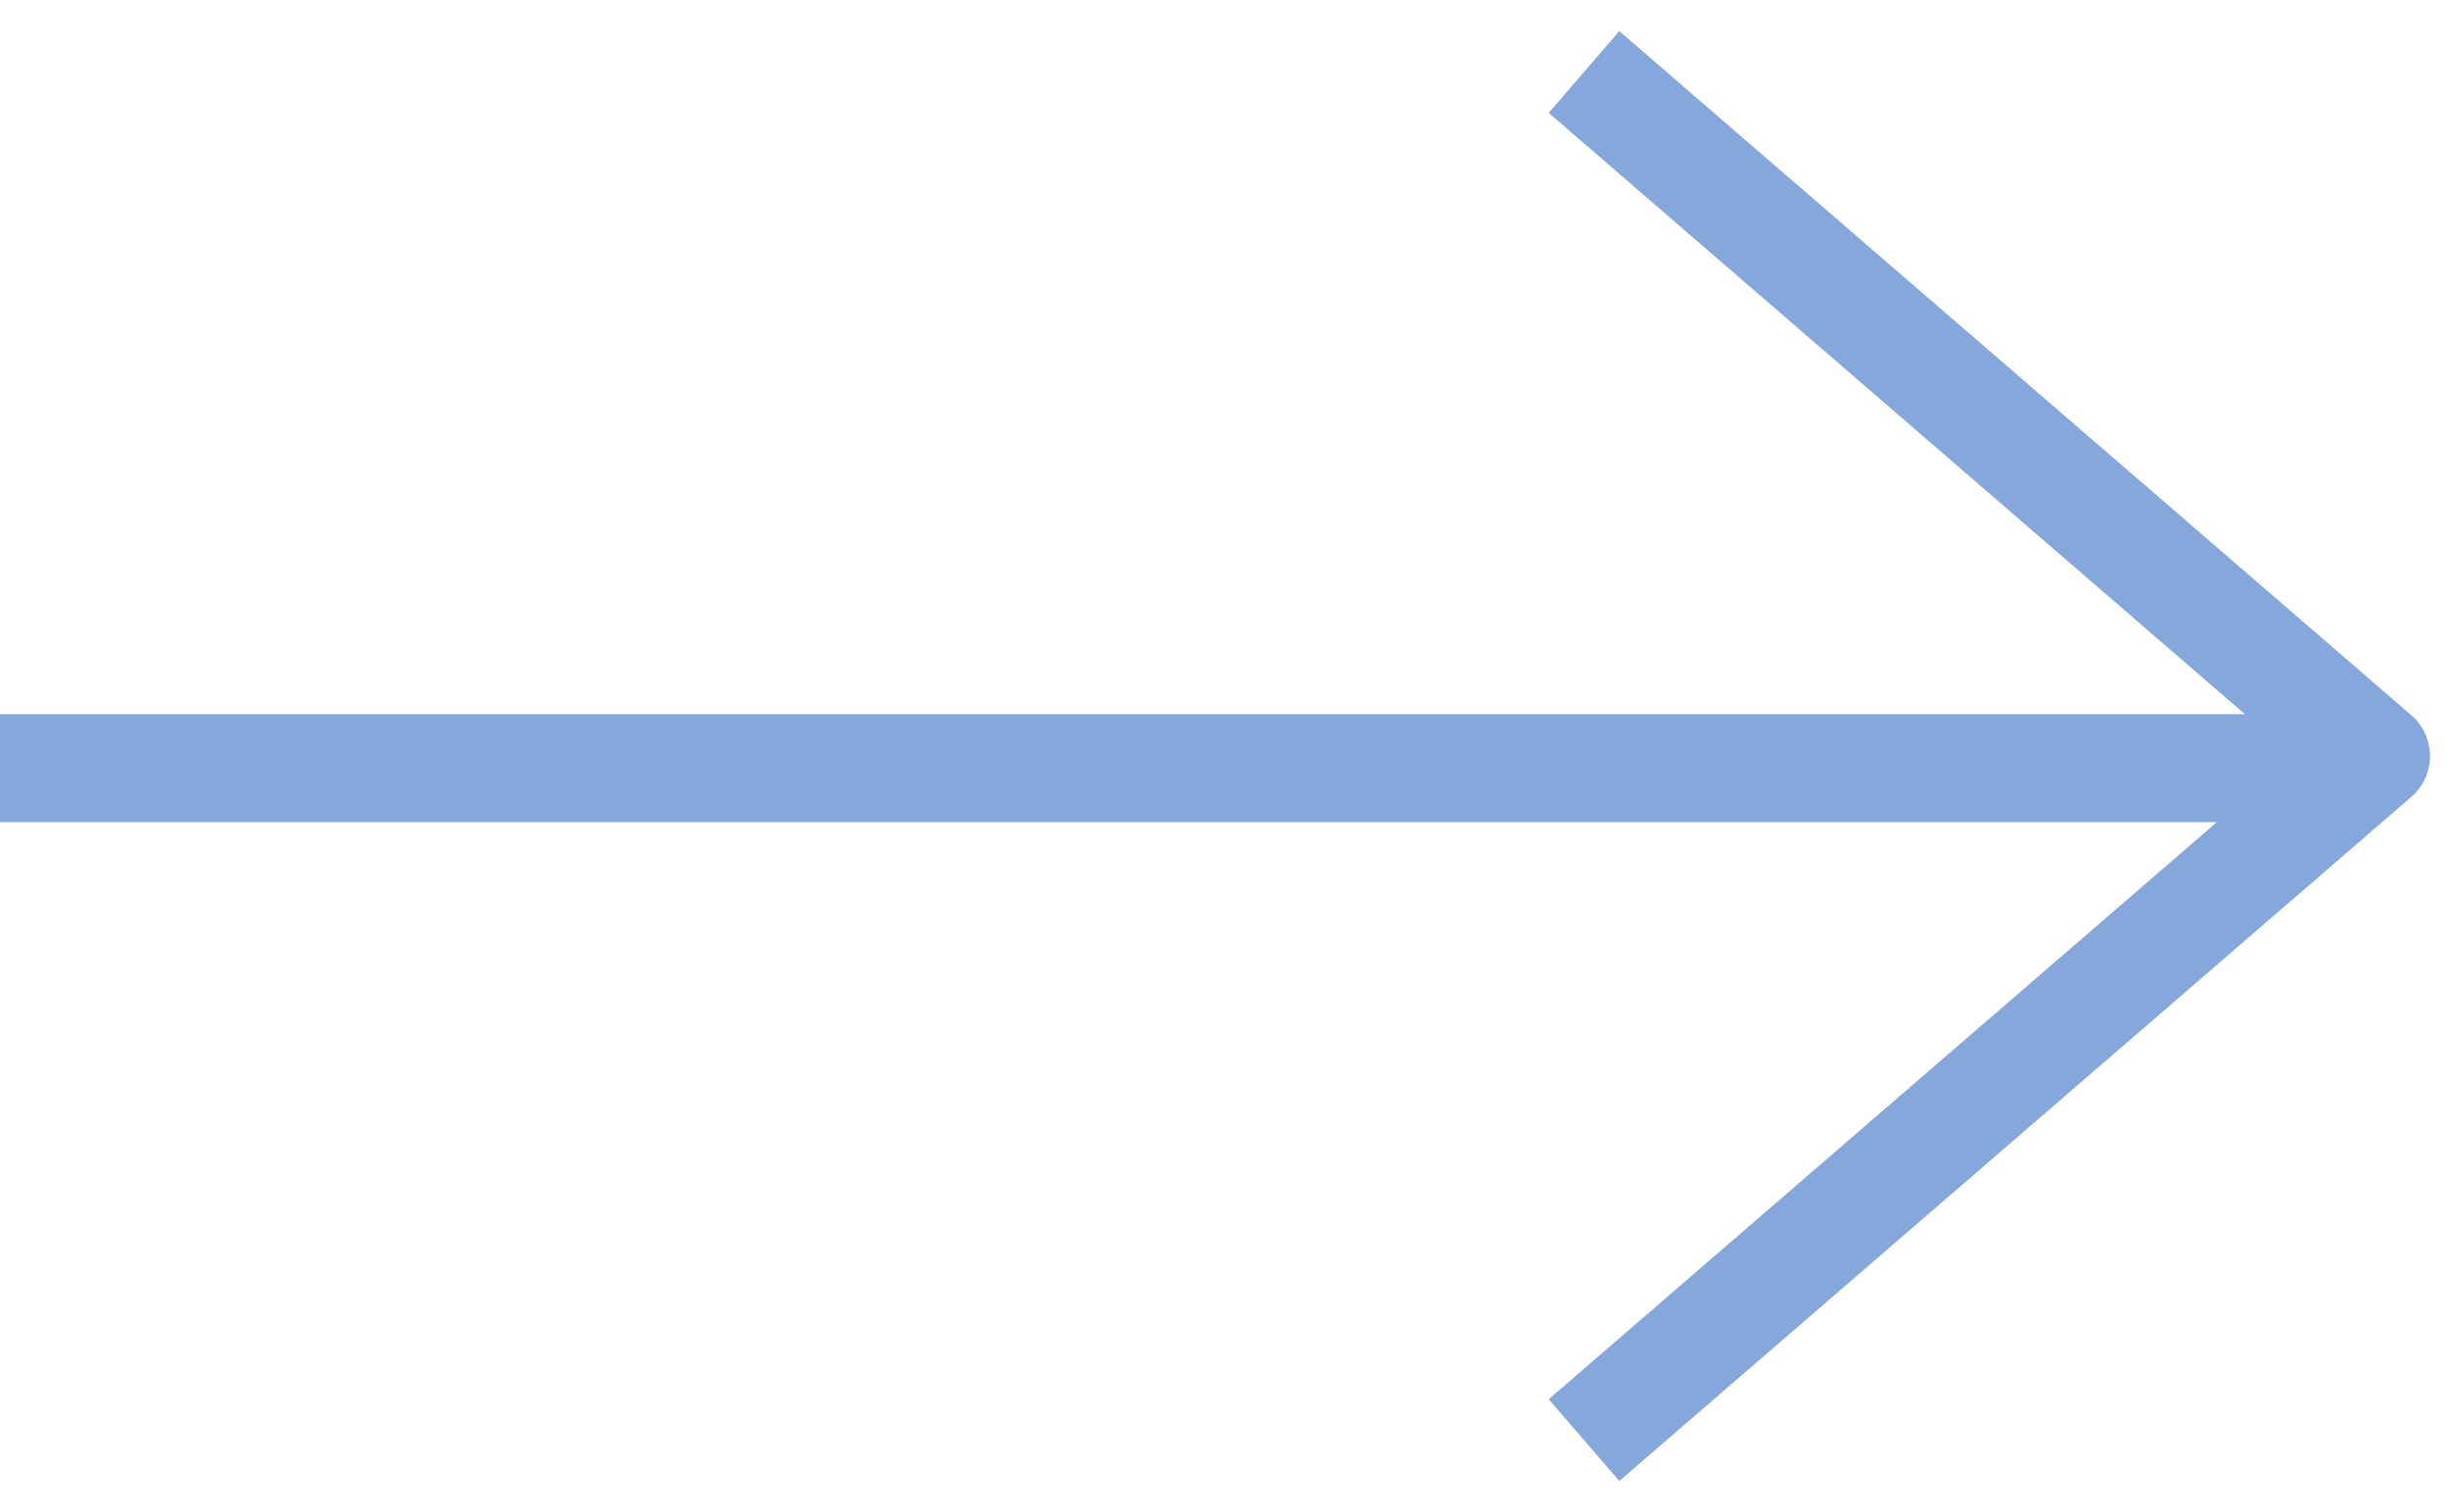 <svg width="34" height="21" viewBox="0 0 34 21" fill="none" xmlns="http://www.w3.org/2000/svg">
<line x1="6.55671e-08" y1="10.668" x2="32.531" y2="10.668" stroke="#85A7DB" stroke-width="1.5"/>
<path d="M22 1L33 10.5L22 20" stroke="#85A7DB" stroke-width="1.5" stroke-linejoin="round"/>
</svg>
